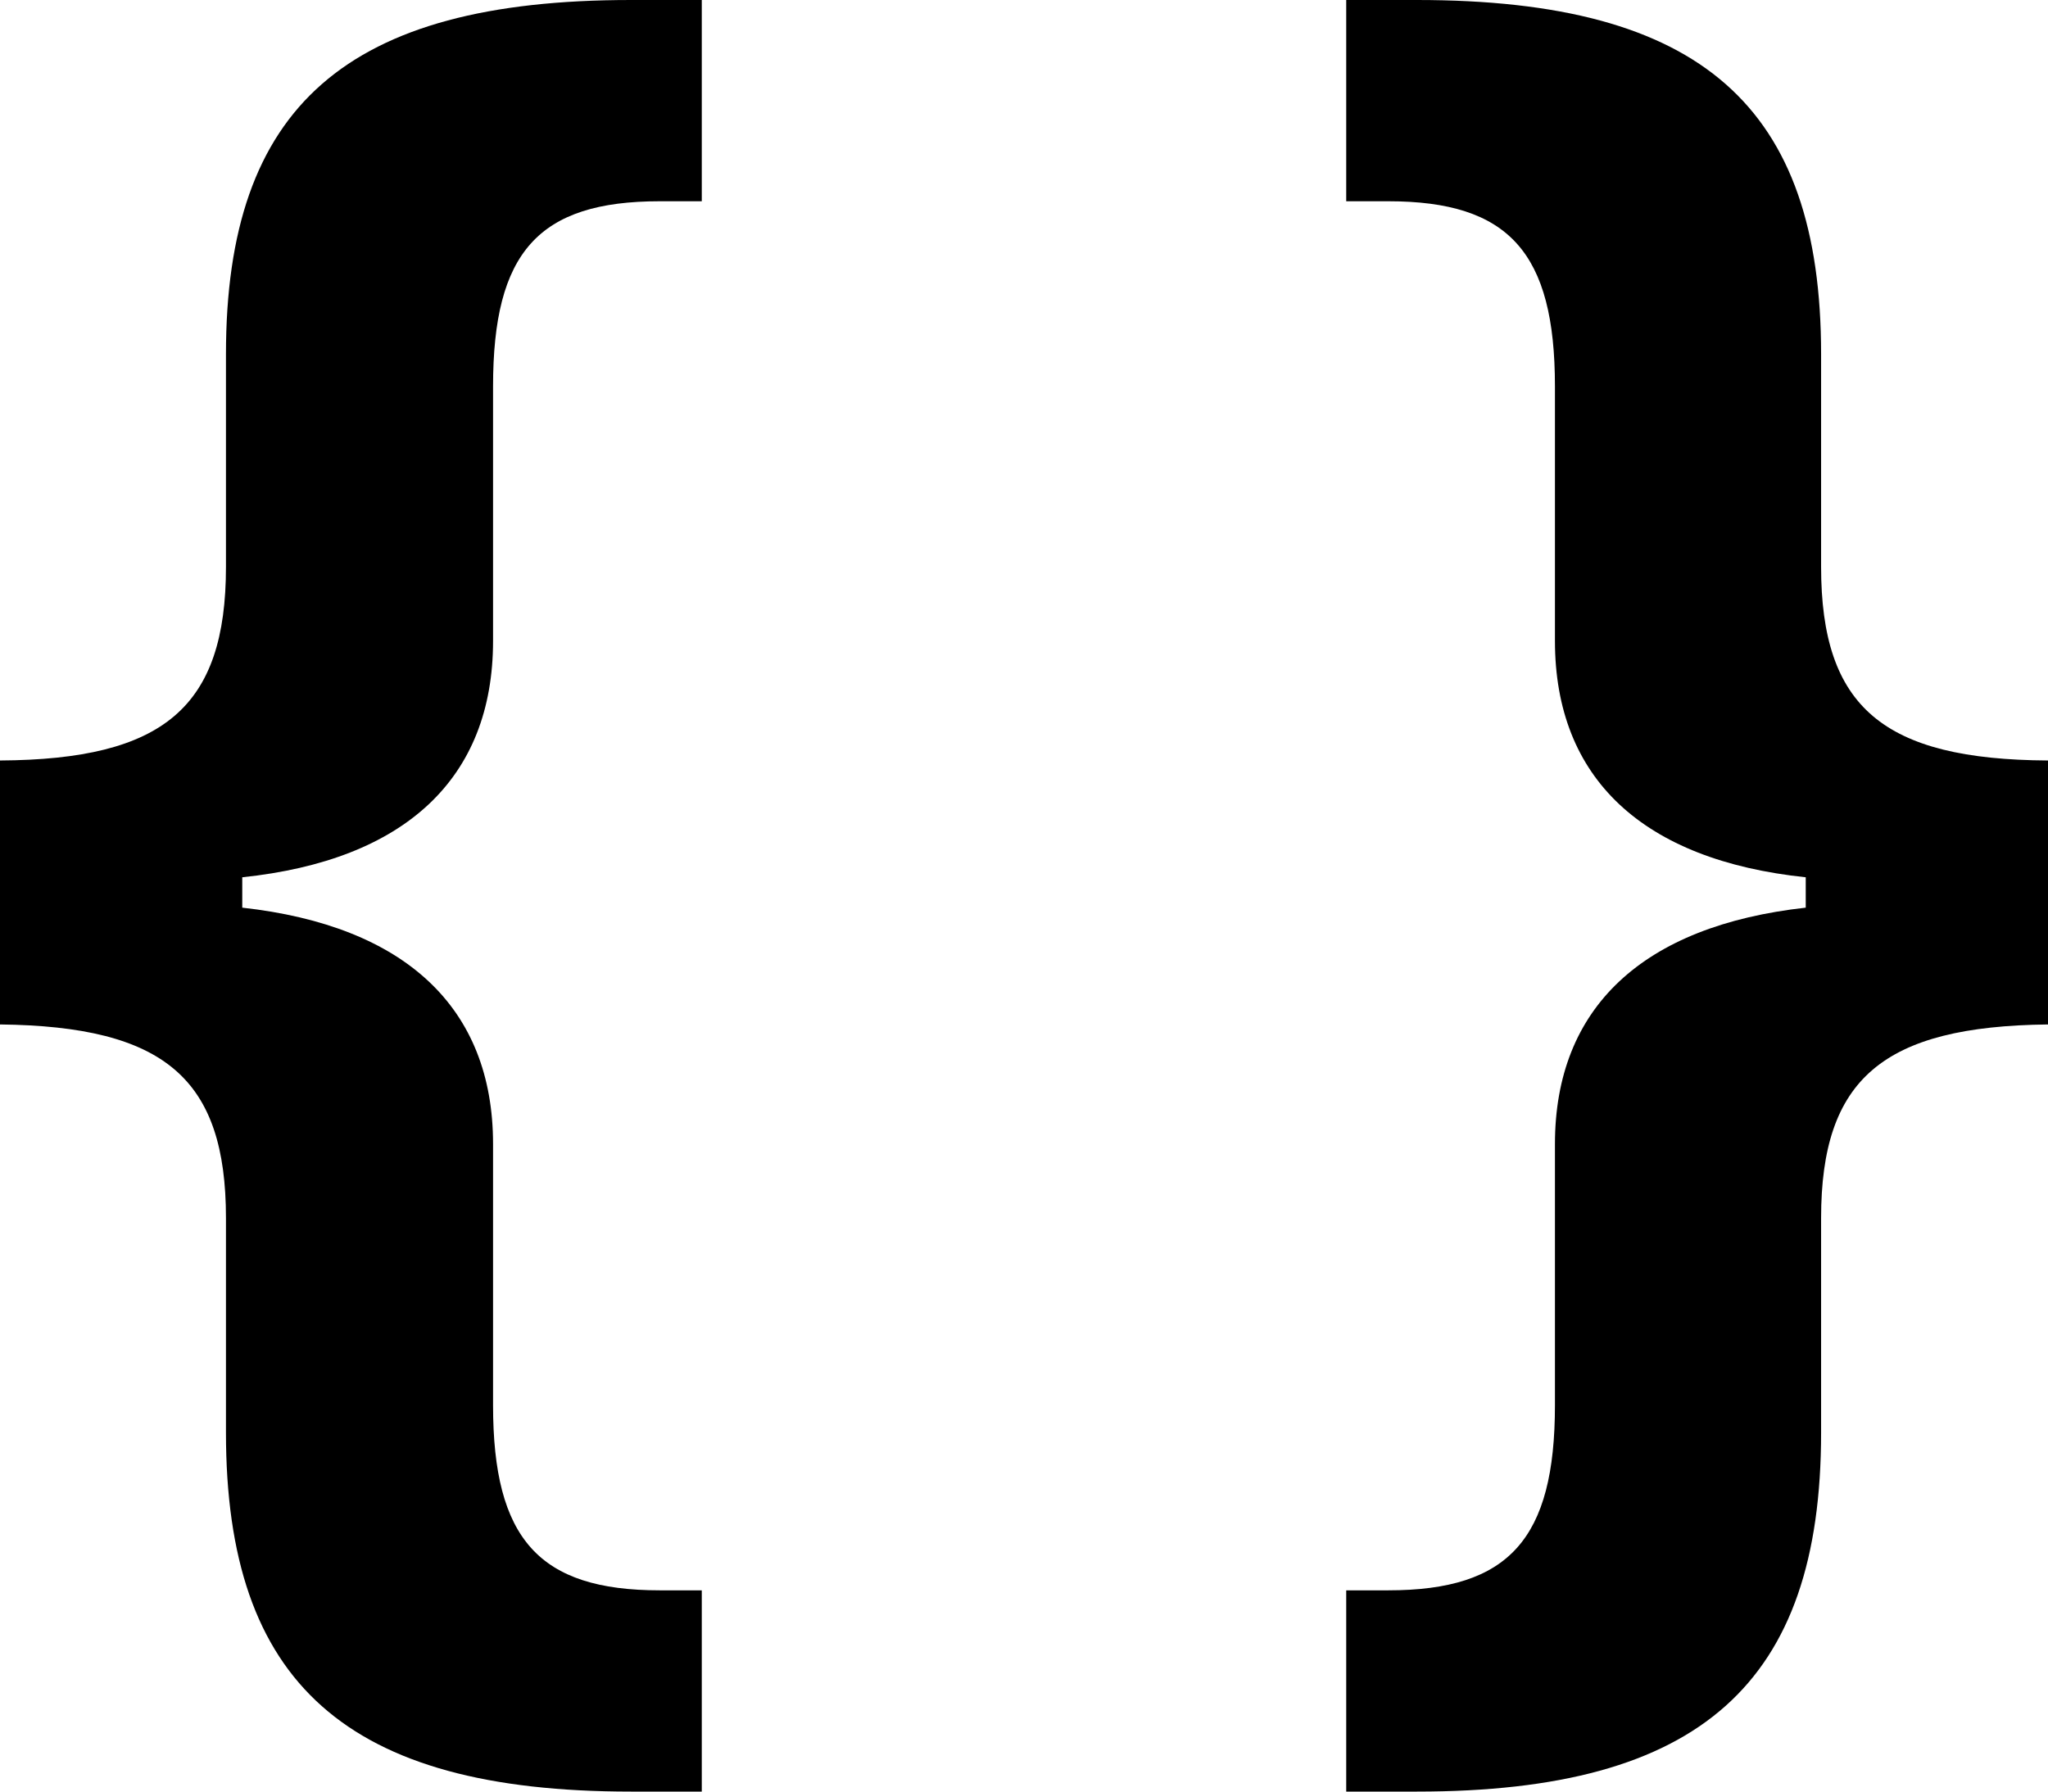<svg width="24" height="21" viewBox="0 0 24 21" fill="none" xmlns="http://www.w3.org/2000/svg">
<path d="M7.394 21H8.224V18.641H7.731C6.317 18.641 5.778 18.04 5.778 16.471V13.41C5.778 11.808 4.746 10.851 2.839 10.639V10.283C4.746 10.083 5.778 9.126 5.778 7.512V4.529C5.778 2.96 6.306 2.359 7.731 2.359H8.224V0H7.394C4.062 0 2.648 1.246 2.648 4.151V6.644C2.648 8.291 1.919 8.903 0 8.914V12.008C1.93 12.03 2.648 12.642 2.648 14.278V16.793C2.648 19.731 4.062 21 7.394 21Z" fill="black"/>
<path d="M16.606 21C19.927 21 21.341 19.731 21.341 16.793V14.278C21.341 12.642 22.07 12.03 24 12.008V8.914C22.07 8.903 21.341 8.291 21.341 6.644V4.151C21.341 1.246 19.938 0 16.606 0H15.776V2.359H16.269C17.683 2.359 18.222 2.96 18.222 4.529V7.512C18.222 9.126 19.254 10.083 21.161 10.283V10.639C19.254 10.851 18.222 11.808 18.222 13.41V16.471C18.222 18.04 17.683 18.641 16.269 18.641H15.776V21H16.606Z" fill="black"/>
</svg>
